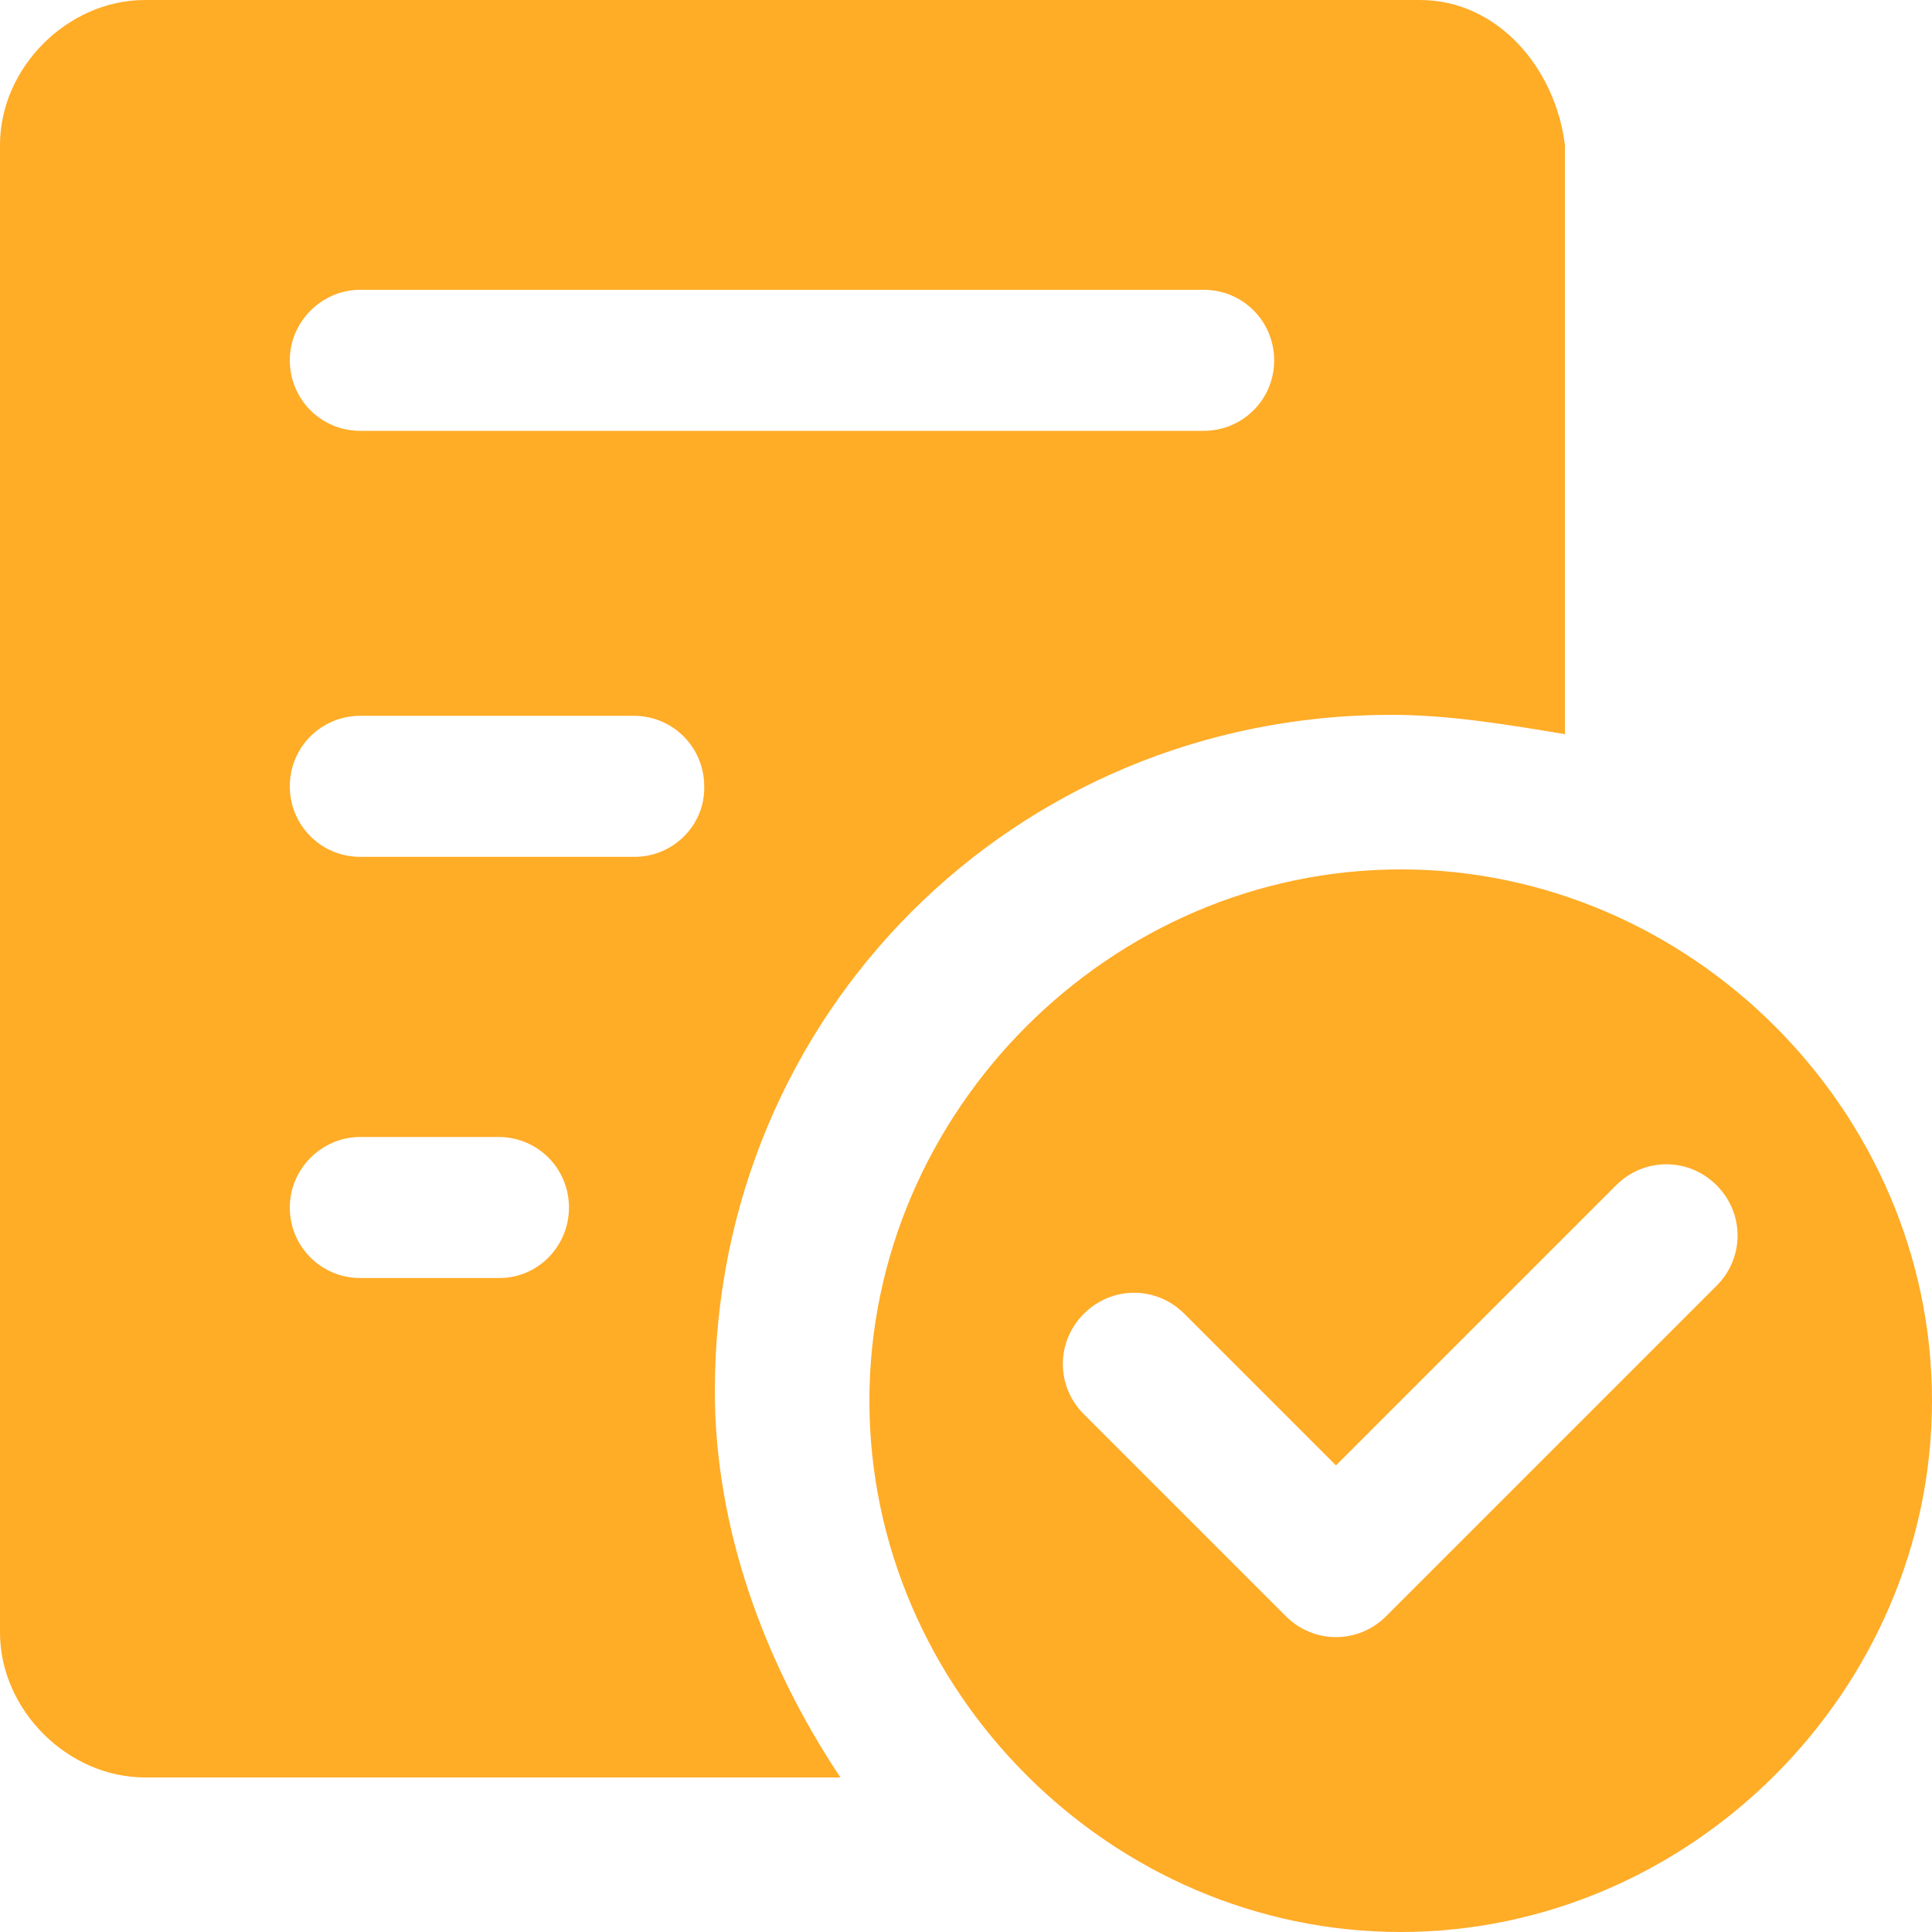 <?xml version="1.0" standalone="no"?><!DOCTYPE svg PUBLIC "-//W3C//DTD SVG 1.1//EN" "http://www.w3.org/Graphics/SVG/1.1/DTD/svg11.dtd"><svg t="1603683361043" class="icon" viewBox="0 0 1024 1024" version="1.1" xmlns="http://www.w3.org/2000/svg" p-id="8781" xmlns:xlink="http://www.w3.org/1999/xlink" width="128" height="128"><defs><style type="text/css"></style></defs><path d="M737.28 378.88c30.72 0 61.44 5.12 92.16 10.24V76.8c-5.12-40.96-35.84-76.8-76.8-76.8H76.8C35.84 0 0 35.84 0 76.8v788.48c0 40.96 35.84 76.8 76.8 76.8h368.64c-40.96-61.44-66.56-133.12-66.56-204.8 0-199.68 158.72-358.4 358.4-358.4zM190.976 153.6h446.976c20.992 0 37.376 16.896 37.376 37.376 0 20.992-16.896 37.376-37.376 37.376H190.976c-20.992 0-37.376-16.896-37.376-37.376s16.896-37.376 37.376-37.376z m73.728 523.776H190.976c-20.992 0-37.376-16.896-37.376-37.376s16.896-37.376 37.376-37.376h73.216c20.992 0 37.376 16.896 37.376 37.376s-16.384 37.376-36.864 37.376z m71.68-223.232H190.976c-20.992 0-37.376-16.896-37.376-37.376 0-20.992 16.896-37.376 37.376-37.376h144.896c20.992 0 37.376 16.896 37.376 37.376 0.512 20.48-16.384 37.376-36.864 37.376z" p-id="8782" fill="#FFAC27"></path><path d="M742.4 460.8c-153.6 0-281.6 128-281.6 281.6s128 281.6 281.6 281.6 281.6-128 281.6-281.6-128-281.6-281.6-281.6z m167.424 220.672l-175.104 175.104c-14.848 14.848-38.4 14.848-53.248 0l-0.512-0.512-0.512-0.512-105.984-105.984c-14.848-14.848-14.848-38.4 0-53.248s38.4-14.848 53.248 0l80.384 80.384 148.48-148.48c14.848-14.848 38.4-14.848 53.248 0 14.848 14.848 14.848 38.4 0 53.248z" p-id="8783" fill="#FFAC27"></path></svg>